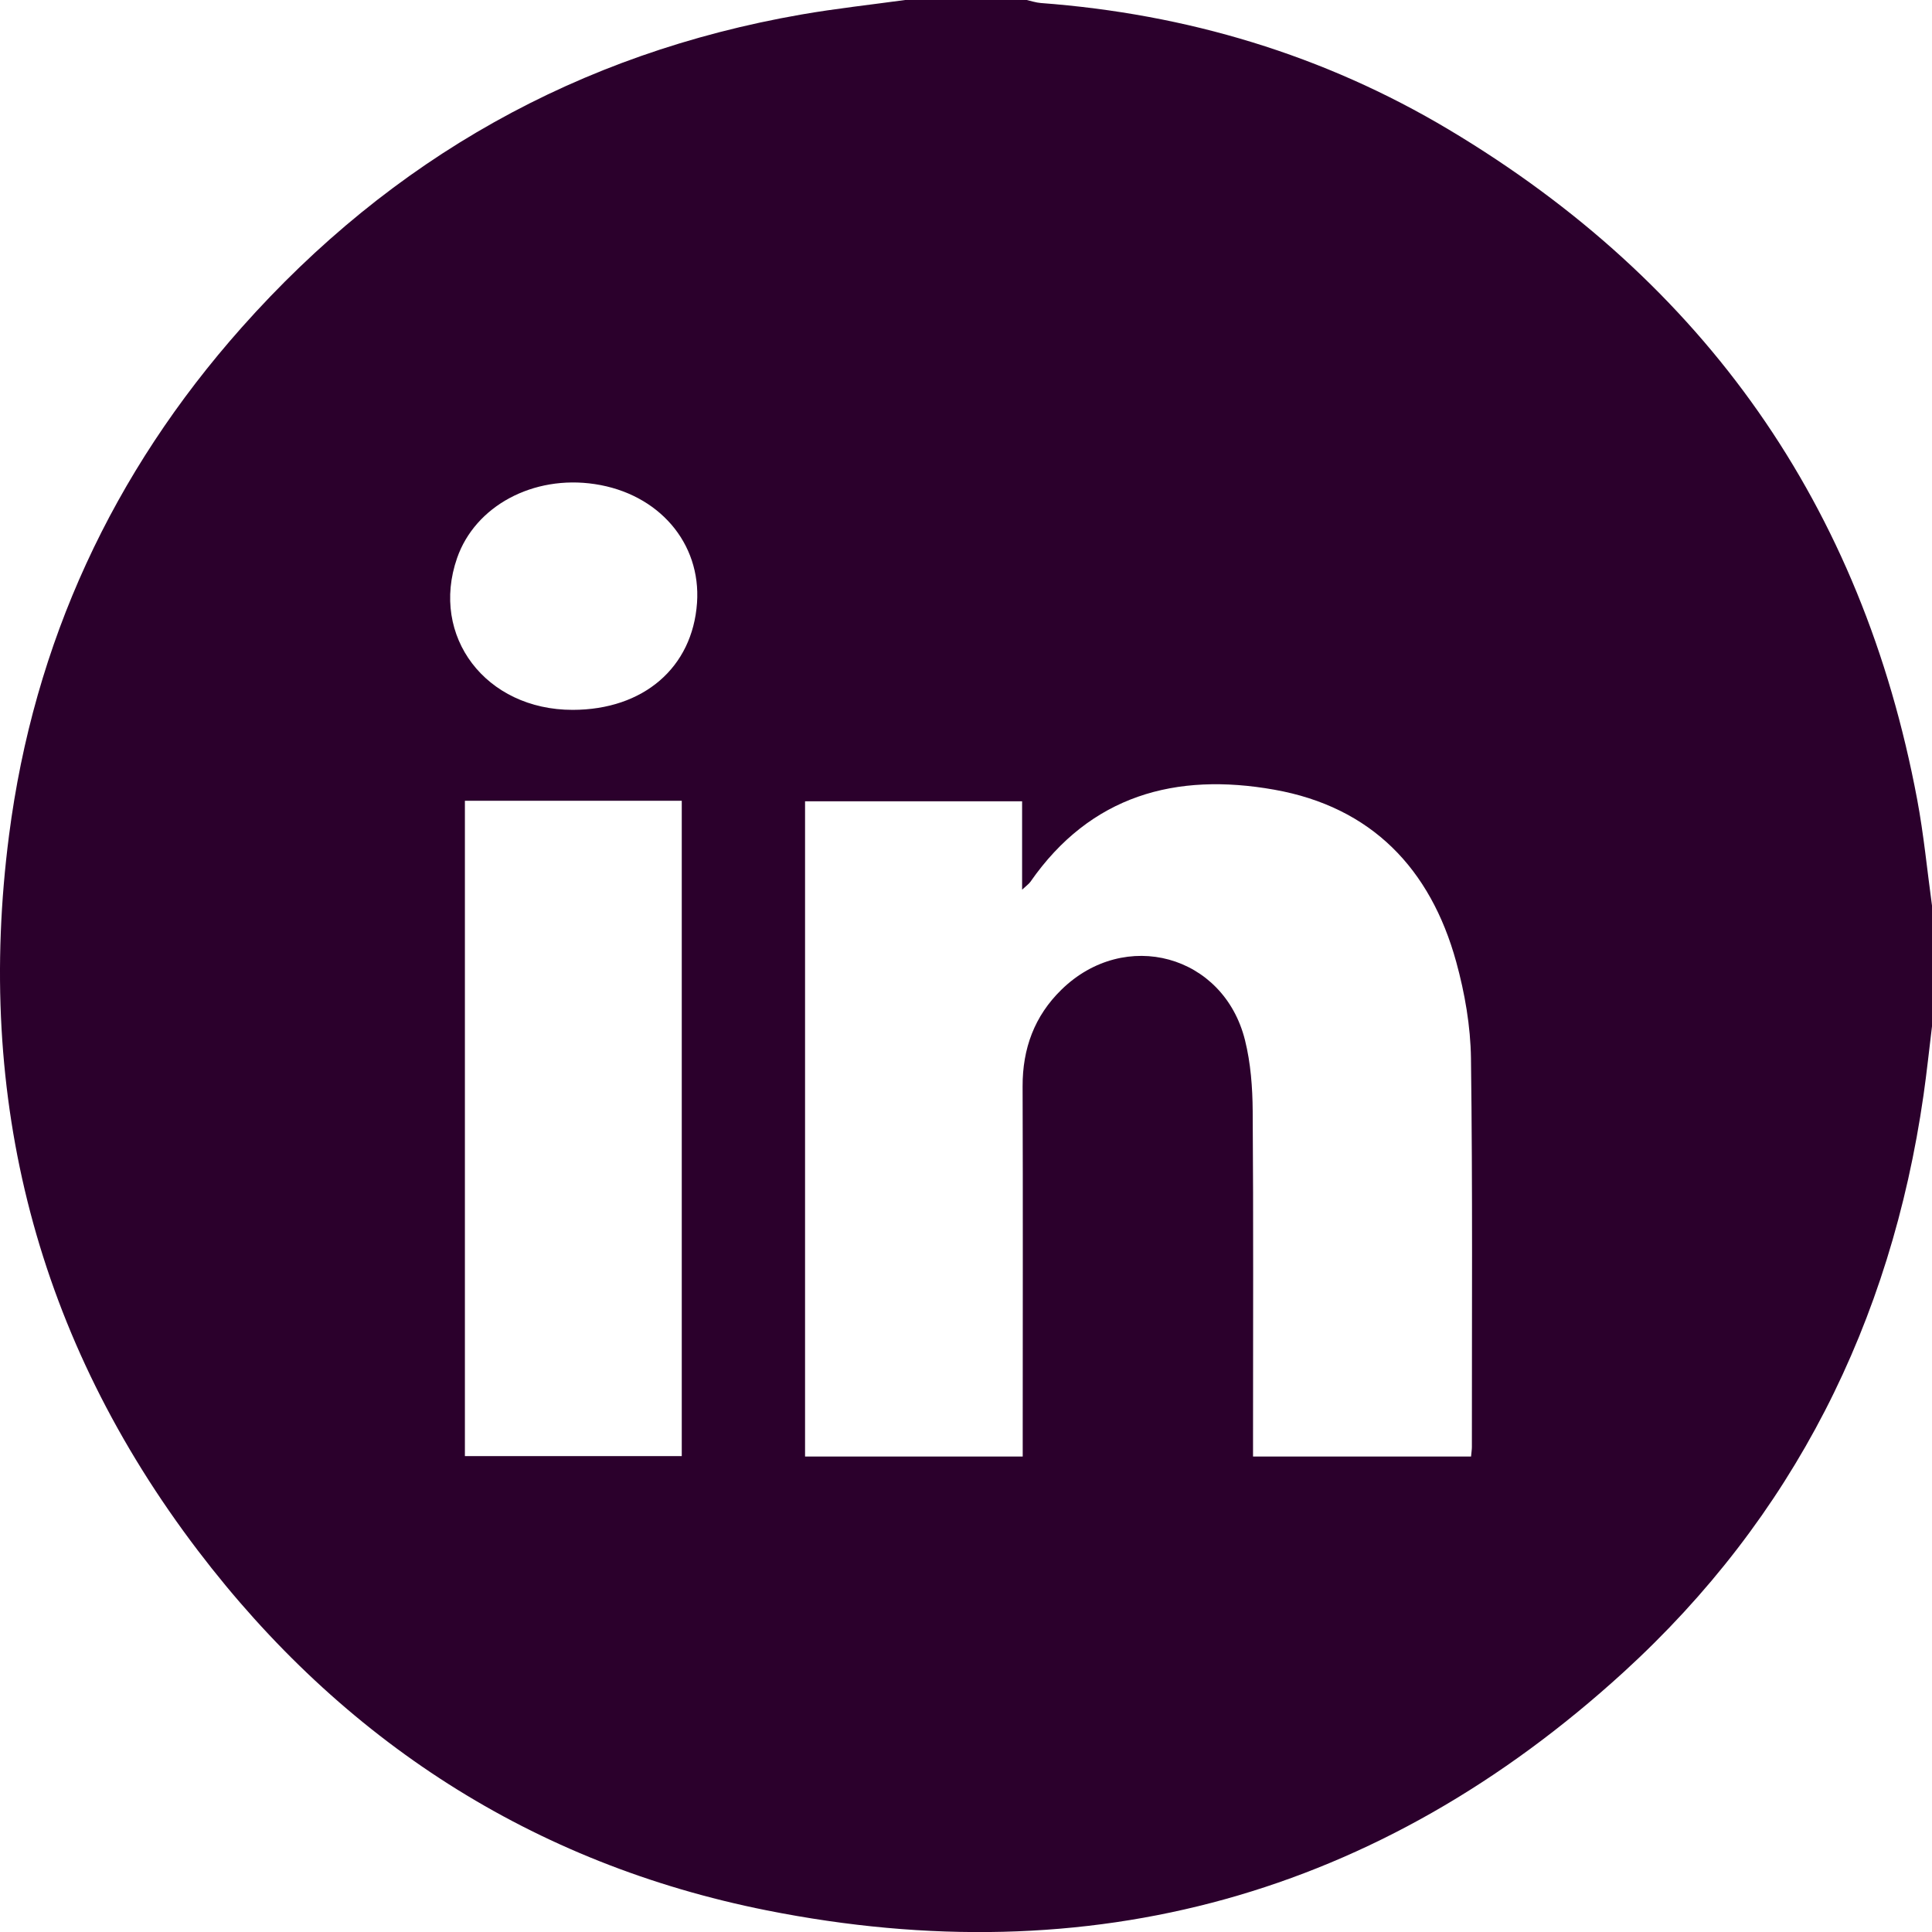 <?xml version="1.0" encoding="UTF-8"?>
<svg id="Layer_1" data-name="Layer 1" xmlns="http://www.w3.org/2000/svg" viewBox="0 0 1080 1080">
  <defs>
    <style>
      .cls-1 {
        fill: #2b002c;
      }
    </style>
  </defs>
  <path class="cls-1" d="m1080,506.21v67.5c-1.57,12.86-2.91,25.74-4.75,38.56-18.24,127.04-72.88,235.93-167.63,322.45-136.69,124.81-297.8,169.32-479.08,133.17-130.89-26.1-237.17-94.99-317.92-201.12C20.57,748.43-13.95,614.2,5.04,466.99c13.9-107.75,57.91-202.74,130.1-283.97C219.03,88.63,323.3,29.82,447.99,8.11c19.31-3.36,38.83-5.47,58.25-8.15,22.5,0,45,0,67.5,0,2.7.59,5.38,1.52,8.11,1.73,81.5,6.09,158.07,28.95,228.17,70.84,143.04,85.48,230.89,210.22,261.69,374.38,3.68,19.6,5.57,39.53,8.28,59.3Zm-257.67,308.01c.23-2.58.46-3.96.46-5.33-.03-72.41.45-144.83-.51-217.23-.24-18.04-3.44-36.49-8.24-53.93-14.38-52.21-47.43-86.64-101.74-96.29-55.01-9.78-102.66,3.11-136.3,51.5-.83,1.19-2.13,2.05-4.64,4.4v-49.42h-121.33v366.28h121.67c0-4.26,0-8.02,0-11.78,0-65.03.16-130.06-.06-195.09-.07-21.16,6.6-39.35,21.73-54.11,35.43-34.58,90.69-19.57,102.6,28.28,3.18,12.79,4.2,26.38,4.29,39.62.44,60.46.19,120.92.19,181.38,0,3.75,0,7.5,0,11.72h121.88ZM259.88,447.64v366.33h121.23v-366.33h-121.23Zm60.25-50.82c39.57-.03,66.99-23.62,69.51-59.81,2.32-33.46-21.41-61.03-57.16-66.4-34.46-5.18-66.84,12.22-76.97,41.35-15.22,43.79,16.07,84.89,64.62,84.86Z"/>
</svg>